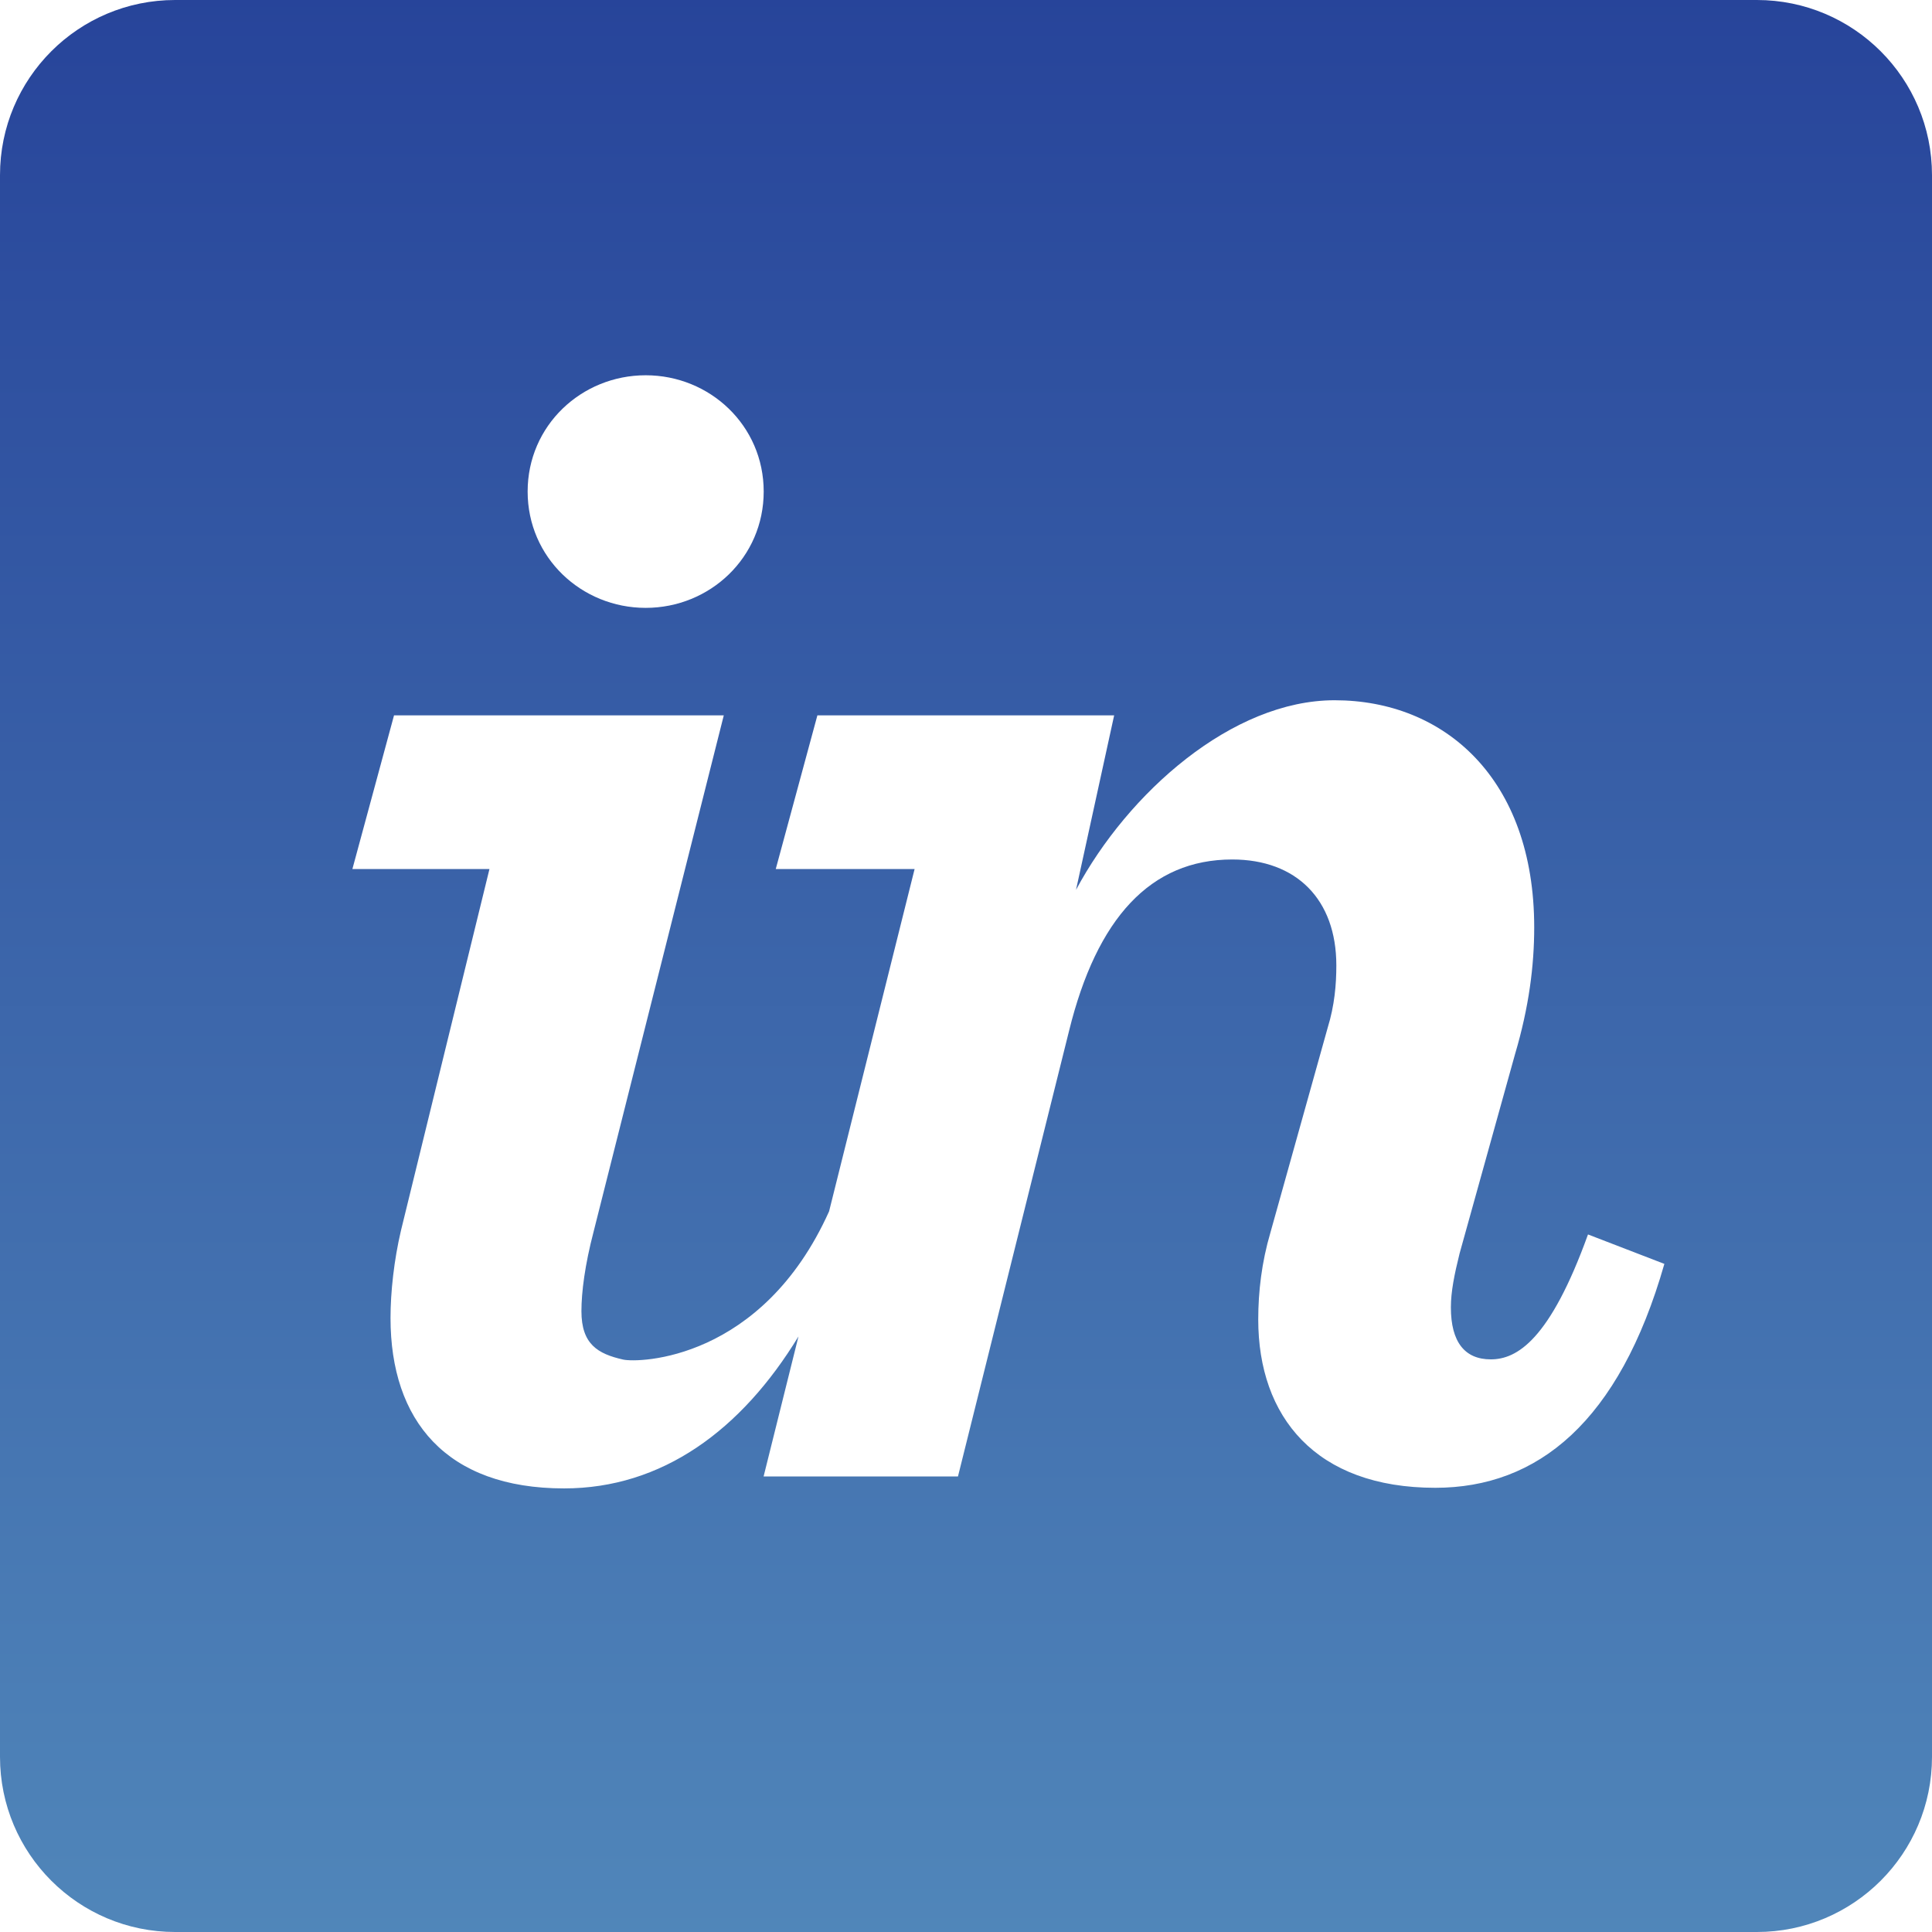 <?xml version="1.0" encoding="UTF-8"?>
<svg width="38px" height="38px" viewBox="0 0 38 38" version="1.1" xmlns="http://www.w3.org/2000/svg" xmlns:xlink="http://www.w3.org/1999/xlink">
    <!-- Generator: Sketch 43.1 (39012) - http://www.bohemiancoding.com/sketch -->
    <title>Invision-black</title>
    <desc>Created with Sketch.</desc>
    <defs>
        <linearGradient x1="50%" y1="0%" x2="50%" y2="104.162%" id="linearGradient-1">
            <stop stop-color="#27449A" offset="0%"></stop>
            <stop stop-color="#5289BB" offset="100%"></stop>
        </linearGradient>
    </defs>
    <g id="Page-1" stroke="none" stroke-width="1" fill="none" fill-rule="evenodd">
        <g id="Contact-Page" transform="translate(-164, -681)" fill="url(#linearGradient-1)">
            <path d="M198.555,681 L167.445,681 C165.542,681 164,682.542 164,684.445 L164,715.555 C164,717.458 165.542,719 167.445,719 L198.555,719 C200.458,719 202,717.458 202,715.555 L202,684.445 C202,682.542 200.458,681 198.555,681 L198.555,681 Z M176.7,692.956 C177.963,692.956 179.021,691.966 179.021,690.668 C179.021,689.371 177.963,688.381 176.7,688.381 C175.436,688.381 174.378,689.371 174.378,690.668 C174.378,691.966 175.436,692.956 176.7,692.956 L176.7,692.956 Z M171.886,705.205 C171.75,705.785 171.681,706.412 171.681,706.923 C171.681,708.938 172.774,710.275 175.095,710.275 C177.021,710.275 178.581,709.132 179.705,707.286 L179.019,710.04 L182.842,710.04 L185.027,701.276 C185.573,699.057 186.631,697.905 188.236,697.905 C189.499,697.905 190.284,698.691 190.284,699.988 C190.284,700.363 190.25,700.773 190.113,701.217 L188.987,705.245 C188.816,705.825 188.748,706.406 188.748,706.952 C188.748,708.864 189.874,710.263 192.23,710.263 C194.244,710.263 195.848,708.966 196.736,705.859 L195.234,705.28 C194.483,707.361 193.834,707.737 193.322,707.737 C192.81,707.737 192.537,707.396 192.537,706.714 C192.537,706.406 192.606,706.065 192.708,705.655 L193.8,701.73 C194.073,700.809 194.176,699.992 194.176,699.241 C194.176,696.305 192.401,694.773 190.25,694.773 C188.236,694.773 186.188,696.59 185.164,698.502 L185.914,695.07 L180.077,695.07 L179.258,698.093 L181.989,698.093 L180.307,704.826 C178.986,707.762 176.56,707.809 176.256,707.741 C175.756,707.628 175.436,707.438 175.436,706.789 C175.436,706.414 175.505,705.876 175.675,705.227 L178.236,695.07 L171.75,695.07 L170.931,698.093 L173.627,698.093 L171.886,705.205 L171.886,705.205 Z" id="Invision"></path>
        </g>
    </g>
</svg>